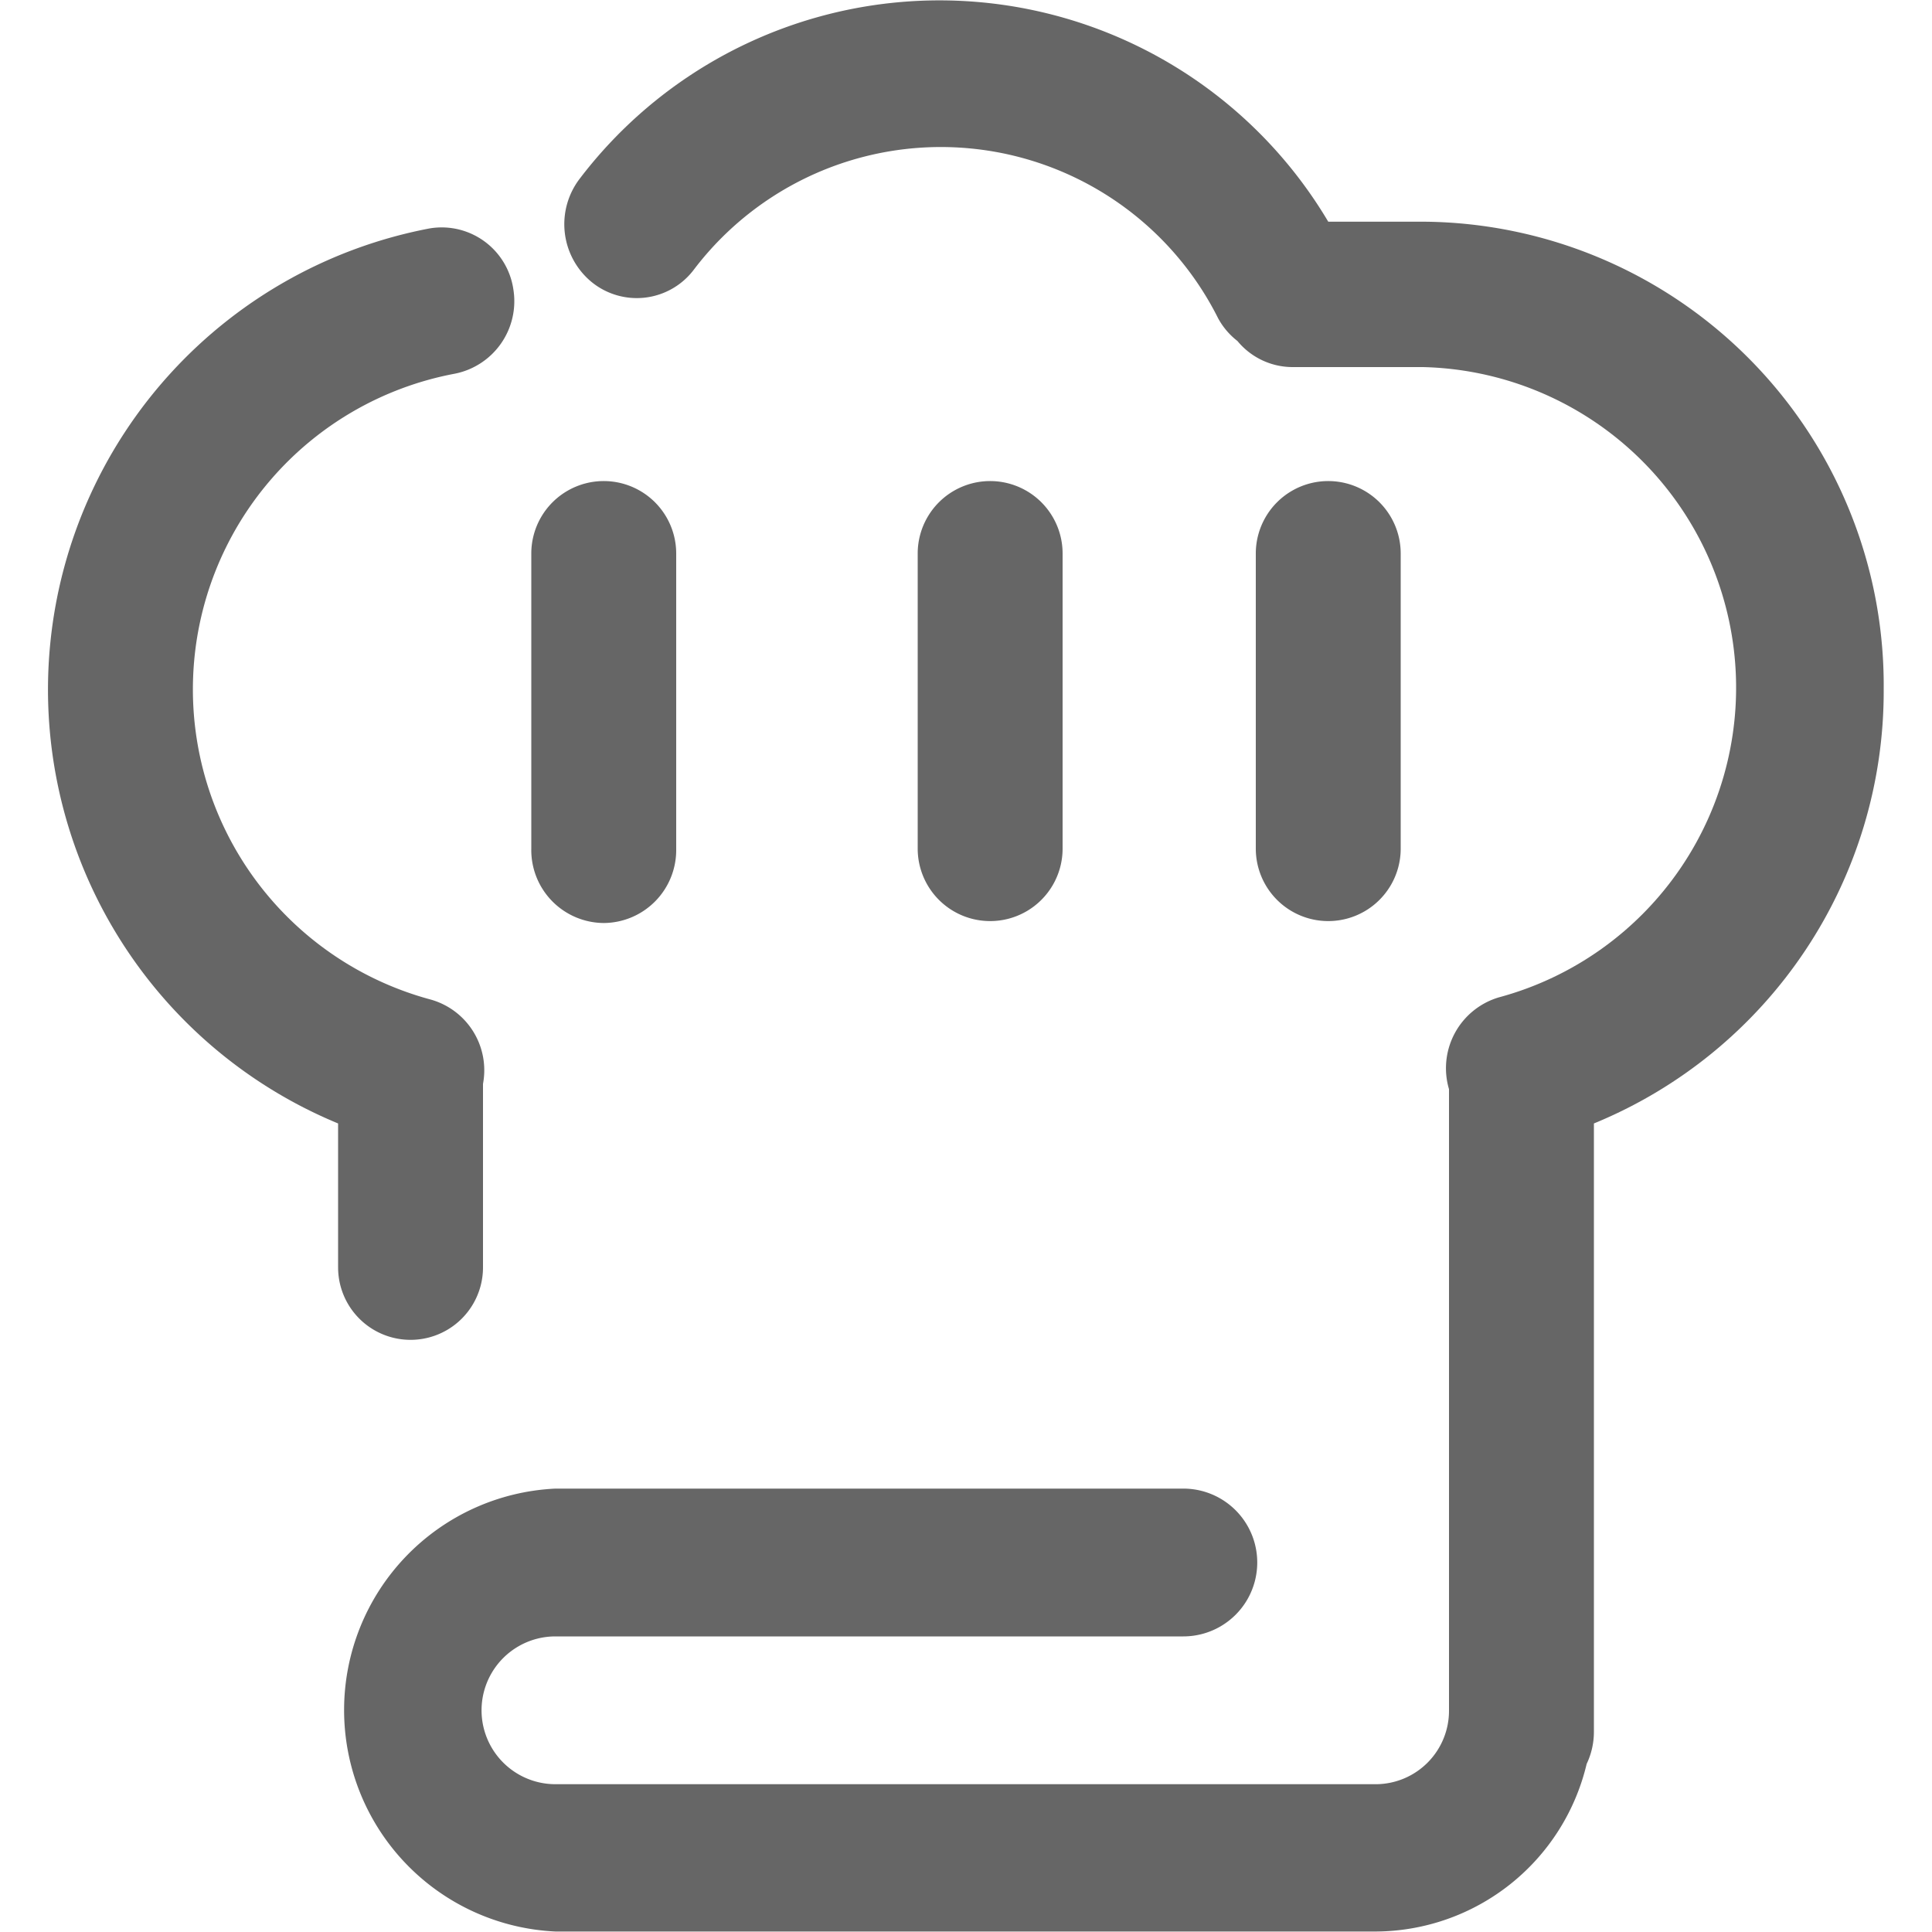 <svg id="图层_1" data-name="图层 1" xmlns="http://www.w3.org/2000/svg" viewBox="0 0 40 40"><defs><style>.cls-1{fill:#666;}</style></defs><title>03-01</title><path class="cls-1" d="M39,14.27a9.6,9.6,0,0,0-9.5-9.68h-2a9.36,9.36,0,0,0-15.49-.9,1.55,1.55,0,0,0,.24,2.15,1.48,1.48,0,0,0,2.11-.25,6.42,6.42,0,0,1,10.86,1,1.5,1.5,0,0,0,.4.47,1.48,1.48,0,0,0,1.14.54h2.7a6.64,6.64,0,0,1,1.57,13.05A1.53,1.53,0,0,0,30,22.55l0,0V35.41a1.52,1.52,0,0,1-1.5,1.53h-17a1.53,1.53,0,0,1,0-3.06h13a1.53,1.53,0,0,0,0-3.06h-13a4.59,4.59,0,0,0,0,9.17h17a4.51,4.51,0,0,0,4.35-3.47,1.54,1.54,0,0,0,.15-.66V23.26A9.67,9.67,0,0,0,39,14.27Z"/><path class="cls-1" d="M7,26.24a1.5,1.5,0,1,0,3,0v-3.8a1.52,1.52,0,0,0-1.1-1.75A6.65,6.65,0,0,1,9.4,7.74,1.53,1.53,0,0,0,10.63,6,1.5,1.5,0,0,0,8.89,4.73,9.72,9.72,0,0,0,7,23.26Z"/><path class="cls-1" d="M12.5,19.11A1.51,1.51,0,0,0,14,17.58V11.46a1.5,1.5,0,1,0-3,0v6.11A1.51,1.51,0,0,0,12.5,19.11Z"/><path class="cls-1" d="M22,17.58V11.46a1.5,1.5,0,1,0-3,0v6.11a1.5,1.5,0,1,0,3,0Z"/><path class="cls-1" d="M29,17.58V11.46a1.5,1.5,0,1,0-3,0v6.11a1.5,1.5,0,1,0,3,0Z"/></svg>